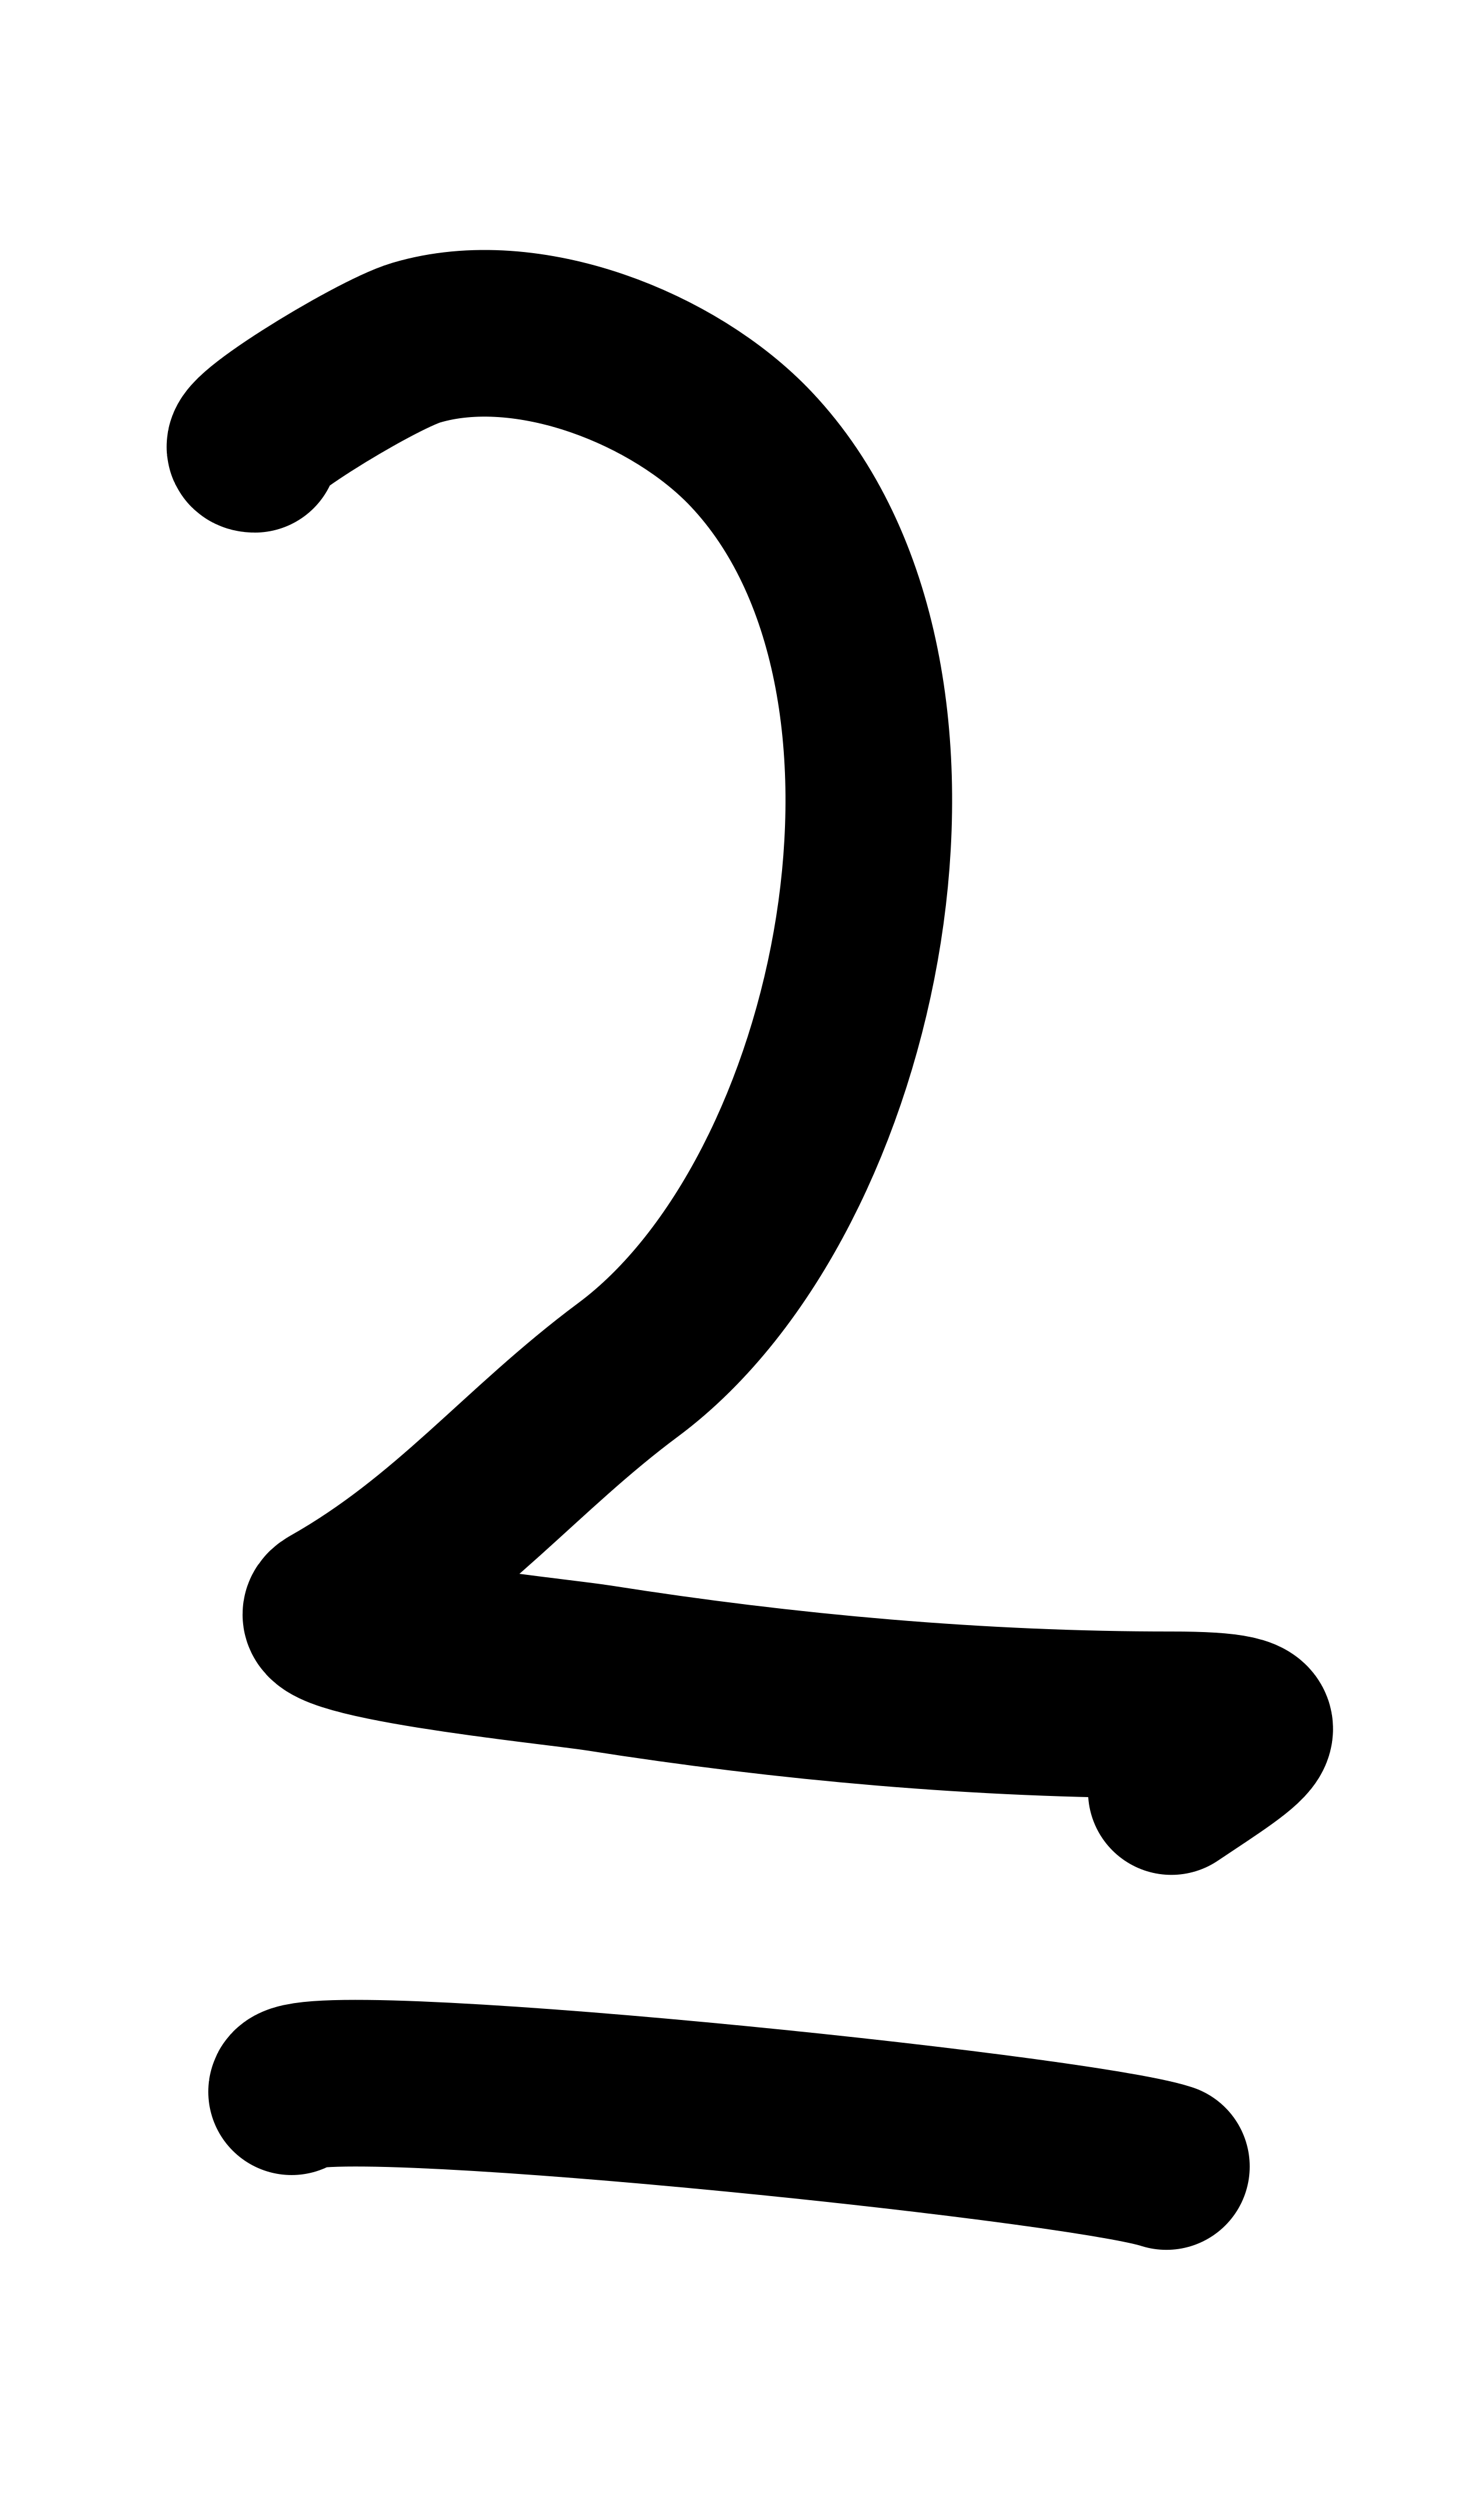 <svg width="35" height="60" viewBox="0 0 35 60" fill="none" xmlns="http://www.w3.org/2000/svg">
<path d="M6.117 10.783C5.301 10.783 8.973 8.528 9.988 8.226C12.663 7.431 16.201 8.839 18.035 10.783C23.196 16.254 20.722 28.679 15.081 32.875C12.509 34.787 10.819 36.982 7.951 38.602C6.838 39.23 13.313 39.868 14.368 40.034C18.893 40.747 23.535 41.159 28.119 41.159C31.065 41.159 30.148 41.642 28.119 43" stroke="black" stroke-width="4" stroke-linecap="round"/>
<path d="M7 50.205C7.106 49.374 25.84 51.292 28 52" stroke="black" stroke-width="4" stroke-linecap="round"/>
</svg>
